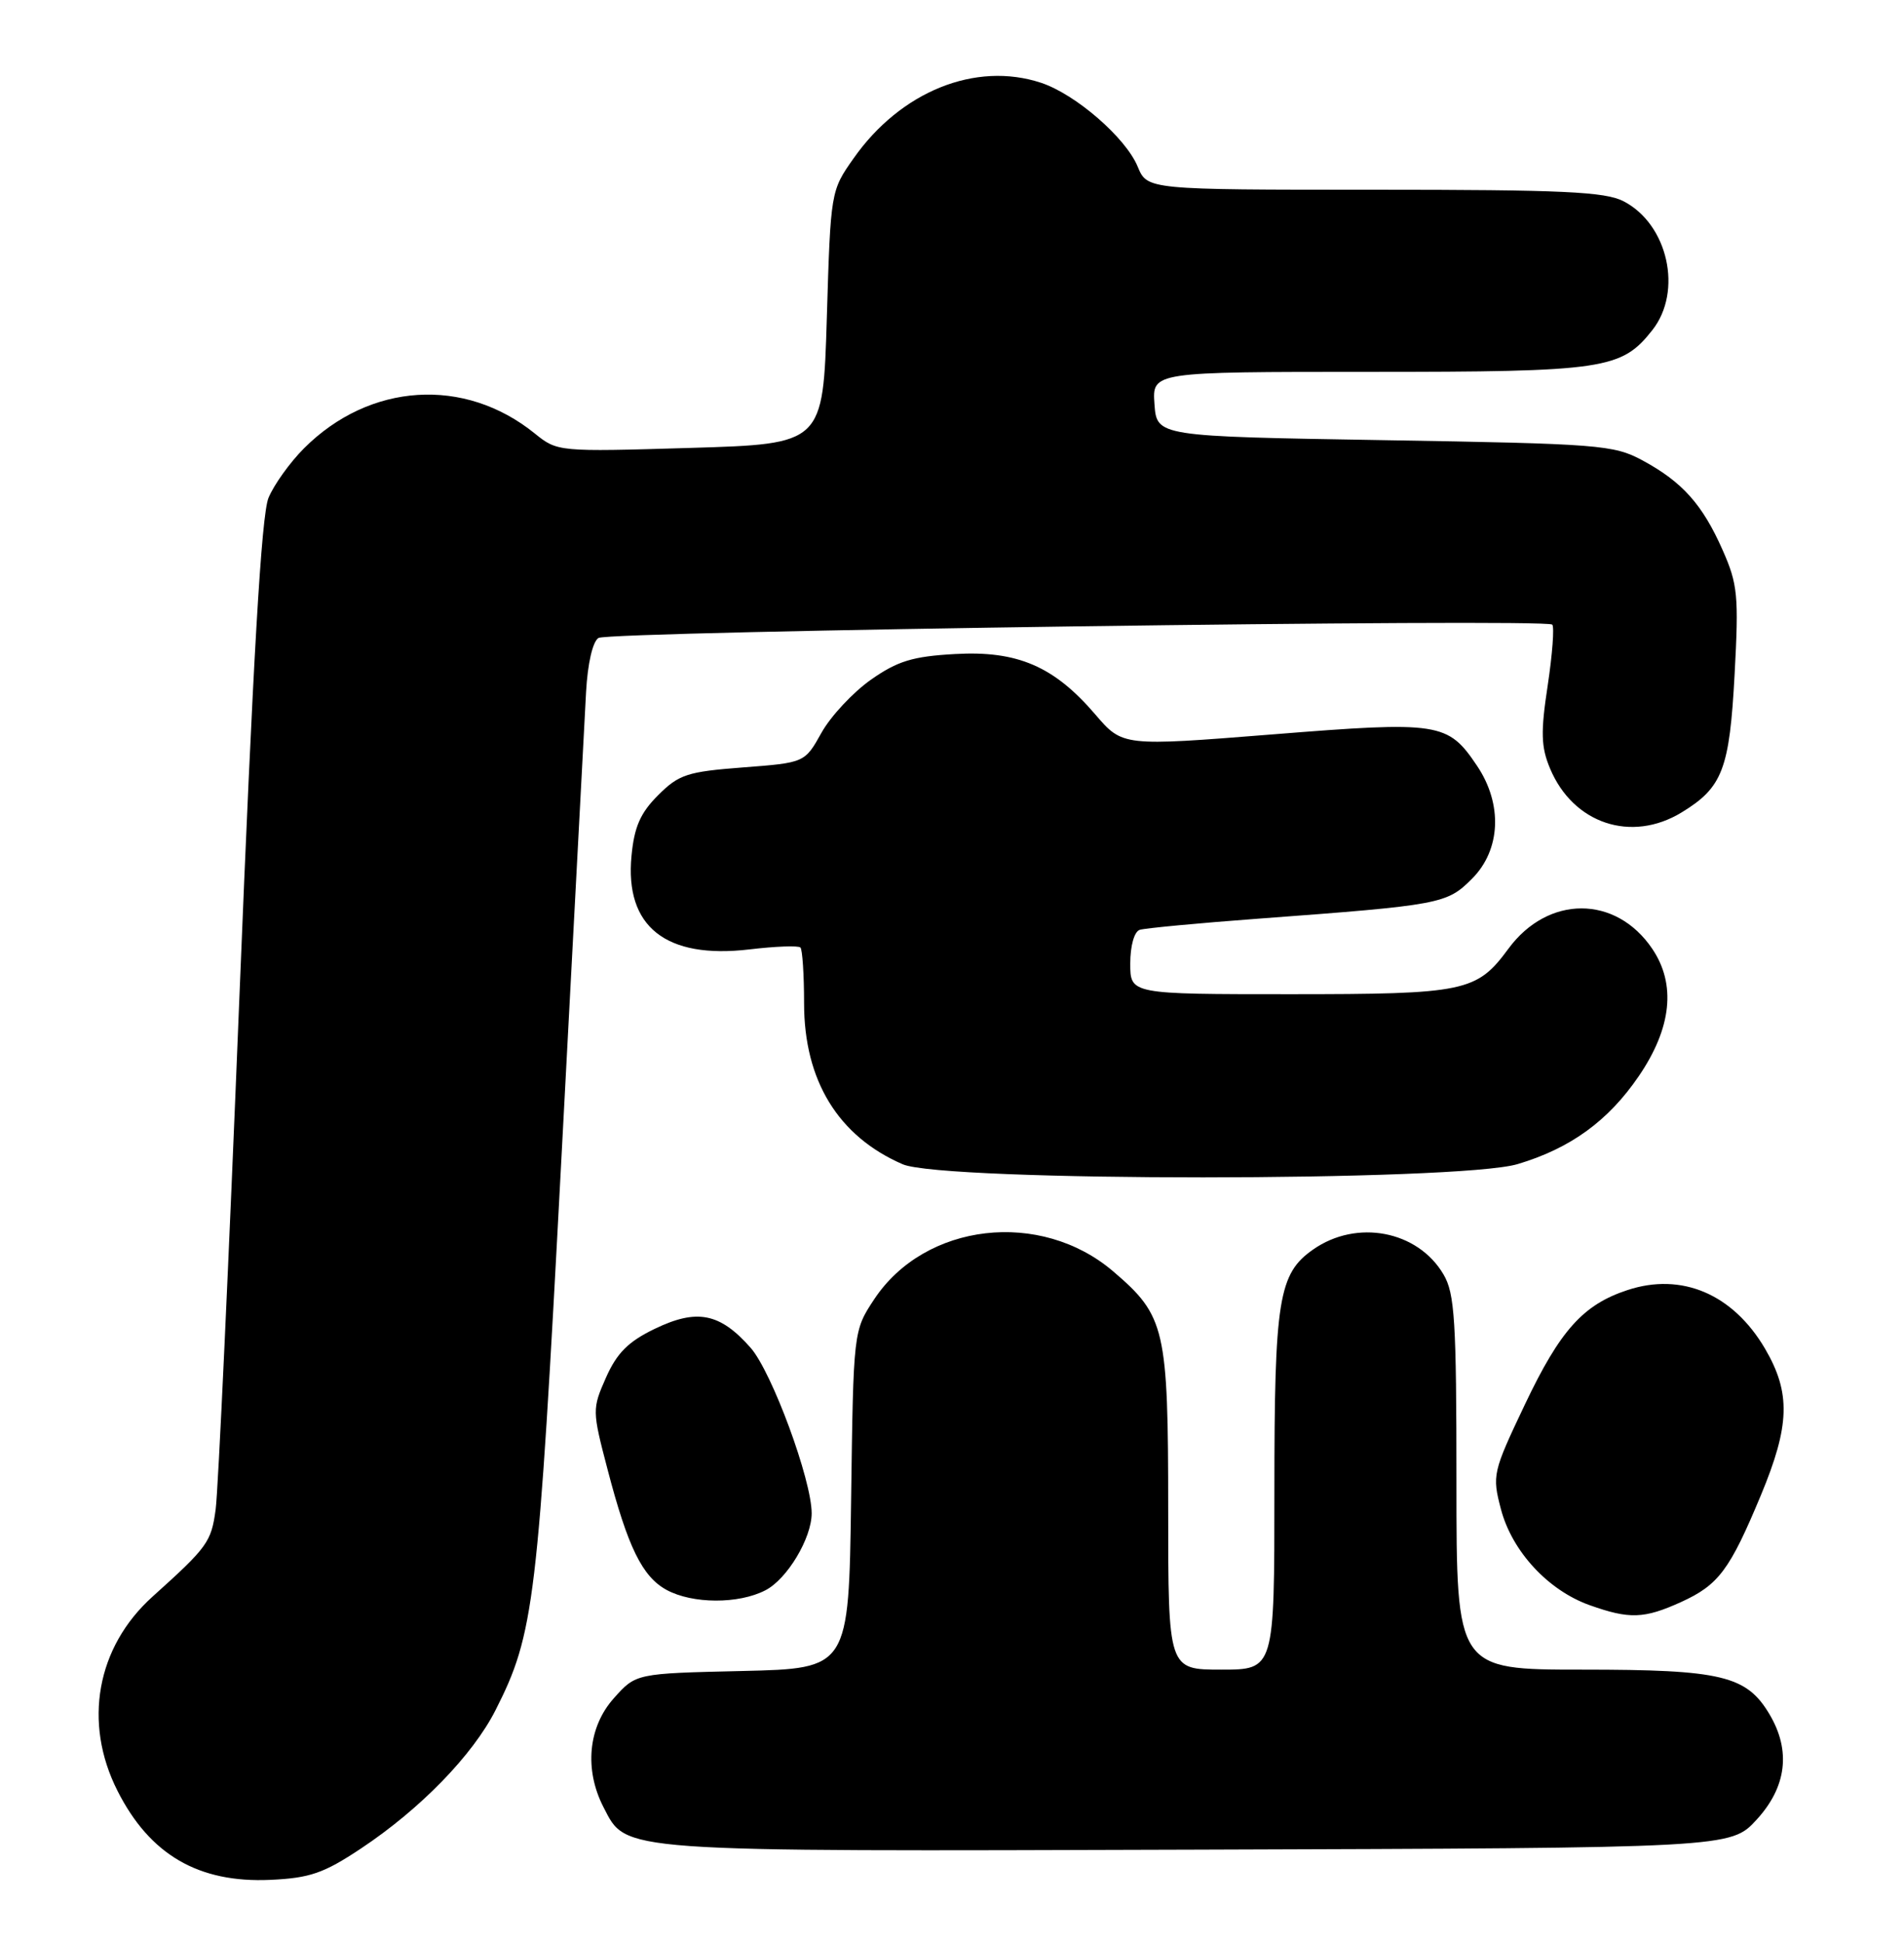<?xml version="1.0" encoding="UTF-8" standalone="no"?>
<!DOCTYPE svg PUBLIC "-//W3C//DTD SVG 1.1//EN" "http://www.w3.org/Graphics/SVG/1.1/DTD/svg11.dtd" >
<svg xmlns="http://www.w3.org/2000/svg" xmlns:xlink="http://www.w3.org/1999/xlink" version="1.1" viewBox="0 0 251 256">
 <g >
 <path fill="currentColor"
d=" M 47.57 243.58 C 55.40 238.38 62.32 231.27 65.33 225.33 C 70.43 215.27 70.91 211.29 73.99 153.00 C 75.60 122.47 77.07 94.66 77.26 91.18 C 77.47 87.41 78.13 84.54 78.90 84.06 C 80.33 83.18 203.78 81.45 204.63 82.30 C 204.92 82.59 204.65 86.20 204.03 90.32 C 203.09 96.47 203.15 98.42 204.33 101.24 C 207.37 108.53 215.05 111.10 221.70 107.04 C 227.08 103.76 228.00 101.36 228.67 88.84 C 229.23 78.49 229.08 76.97 227.09 72.48 C 224.43 66.46 221.77 63.49 216.50 60.65 C 212.73 58.62 210.79 58.47 182.50 58.00 C 152.50 57.50 152.50 57.50 152.19 53.25 C 151.89 49.00 151.89 49.00 180.47 49.00 C 211.55 49.00 213.75 48.67 217.83 43.49 C 221.86 38.37 219.88 29.54 214.03 26.52 C 211.60 25.26 205.97 25.00 181.17 25.00 C 151.24 25.00 151.24 25.00 149.98 21.96 C 148.40 18.14 141.80 12.42 137.24 10.91 C 128.61 8.06 118.73 12.04 112.53 20.86 C 109.51 25.14 109.50 25.24 109.00 41.83 C 108.50 58.50 108.50 58.50 91.00 59.02 C 73.60 59.54 73.48 59.53 70.50 57.12 C 61.23 49.62 48.73 50.42 40.08 59.07 C 38.23 60.92 36.12 63.86 35.40 65.59 C 34.46 67.83 33.35 86.94 31.55 131.62 C 30.16 166.20 28.76 196.47 28.43 198.88 C 27.85 203.19 27.38 203.84 20.11 210.38 C 12.73 217.02 10.93 226.98 15.49 235.97 C 19.75 244.40 26.18 248.13 35.65 247.70 C 40.85 247.46 42.68 246.83 47.57 243.58 Z  M 231.58 239.76 C 235.52 235.46 236.11 230.69 233.29 225.92 C 230.26 220.79 226.98 220.00 208.60 220.00 C 192.00 220.00 192.00 220.00 192.00 195.40 C 192.00 174.02 191.78 170.43 190.29 167.92 C 186.89 162.15 178.85 160.62 173.11 164.64 C 168.54 167.83 168.00 171.21 168.00 196.47 C 168.00 220.00 168.00 220.00 161.00 220.00 C 154.00 220.00 154.00 220.00 154.00 198.90 C 154.00 175.06 153.62 173.40 146.78 167.55 C 137.19 159.33 121.94 161.10 115.25 171.19 C 112.50 175.35 112.50 175.35 112.20 197.60 C 111.89 219.85 111.89 219.85 97.86 220.18 C 83.83 220.50 83.83 220.50 80.92 223.77 C 77.53 227.56 77.00 233.17 79.56 238.13 C 82.65 244.09 80.83 243.96 157.83 243.72 C 228.15 243.50 228.15 243.50 231.58 239.76 Z  M 221.62 211.09 C 226.56 208.84 228.03 206.87 232.13 197.03 C 235.97 187.81 236.09 183.54 232.68 177.71 C 228.45 170.51 221.69 167.63 214.54 169.99 C 208.70 171.91 205.67 175.29 201.03 185.05 C 196.77 194.01 196.69 194.38 197.87 198.88 C 199.34 204.43 204.09 209.56 209.57 211.51 C 214.80 213.37 216.73 213.31 221.62 211.09 Z  M 100.91 209.54 C 103.77 208.07 107.00 202.68 107.00 199.40 C 107.00 195.00 101.76 180.80 98.96 177.60 C 94.91 173.00 91.87 172.40 86.28 175.11 C 82.82 176.78 81.32 178.29 79.89 181.51 C 78.06 185.65 78.06 185.86 80.09 193.61 C 82.77 203.88 84.67 207.75 87.88 209.50 C 91.30 211.35 97.37 211.38 100.91 209.54 Z  M 200.06 153.39 C 207.02 151.32 212.01 147.70 216.03 141.81 C 220.38 135.44 220.98 129.69 217.80 125.00 C 213.00 117.92 204.06 117.93 198.85 125.01 C 194.66 130.69 193.18 131.00 170.05 131.00 C 149.00 131.00 149.00 131.00 149.00 126.97 C 149.00 124.63 149.52 122.76 150.25 122.52 C 150.94 122.30 158.03 121.63 166.00 121.04 C 189.95 119.26 190.73 119.11 194.04 115.80 C 197.85 112.00 198.12 105.96 194.71 100.90 C 190.86 95.18 189.79 95.01 167.74 96.77 C 147.99 98.34 147.99 98.34 144.39 94.14 C 138.95 87.79 134.12 85.71 125.88 86.18 C 120.31 86.49 118.32 87.10 114.80 89.57 C 112.45 91.23 109.52 94.36 108.30 96.54 C 106.09 100.50 106.09 100.50 97.94 101.12 C 90.61 101.68 89.50 102.04 86.76 104.78 C 84.42 107.11 83.61 108.96 83.25 112.77 C 82.35 122.10 87.77 126.40 98.79 125.10 C 102.22 124.69 105.25 124.58 105.52 124.85 C 105.78 125.12 106.00 128.43 106.00 132.21 C 106.00 142.38 110.50 149.73 119.00 153.41 C 124.35 155.72 192.25 155.71 200.06 153.39 Z "/>
</g>
</svg>